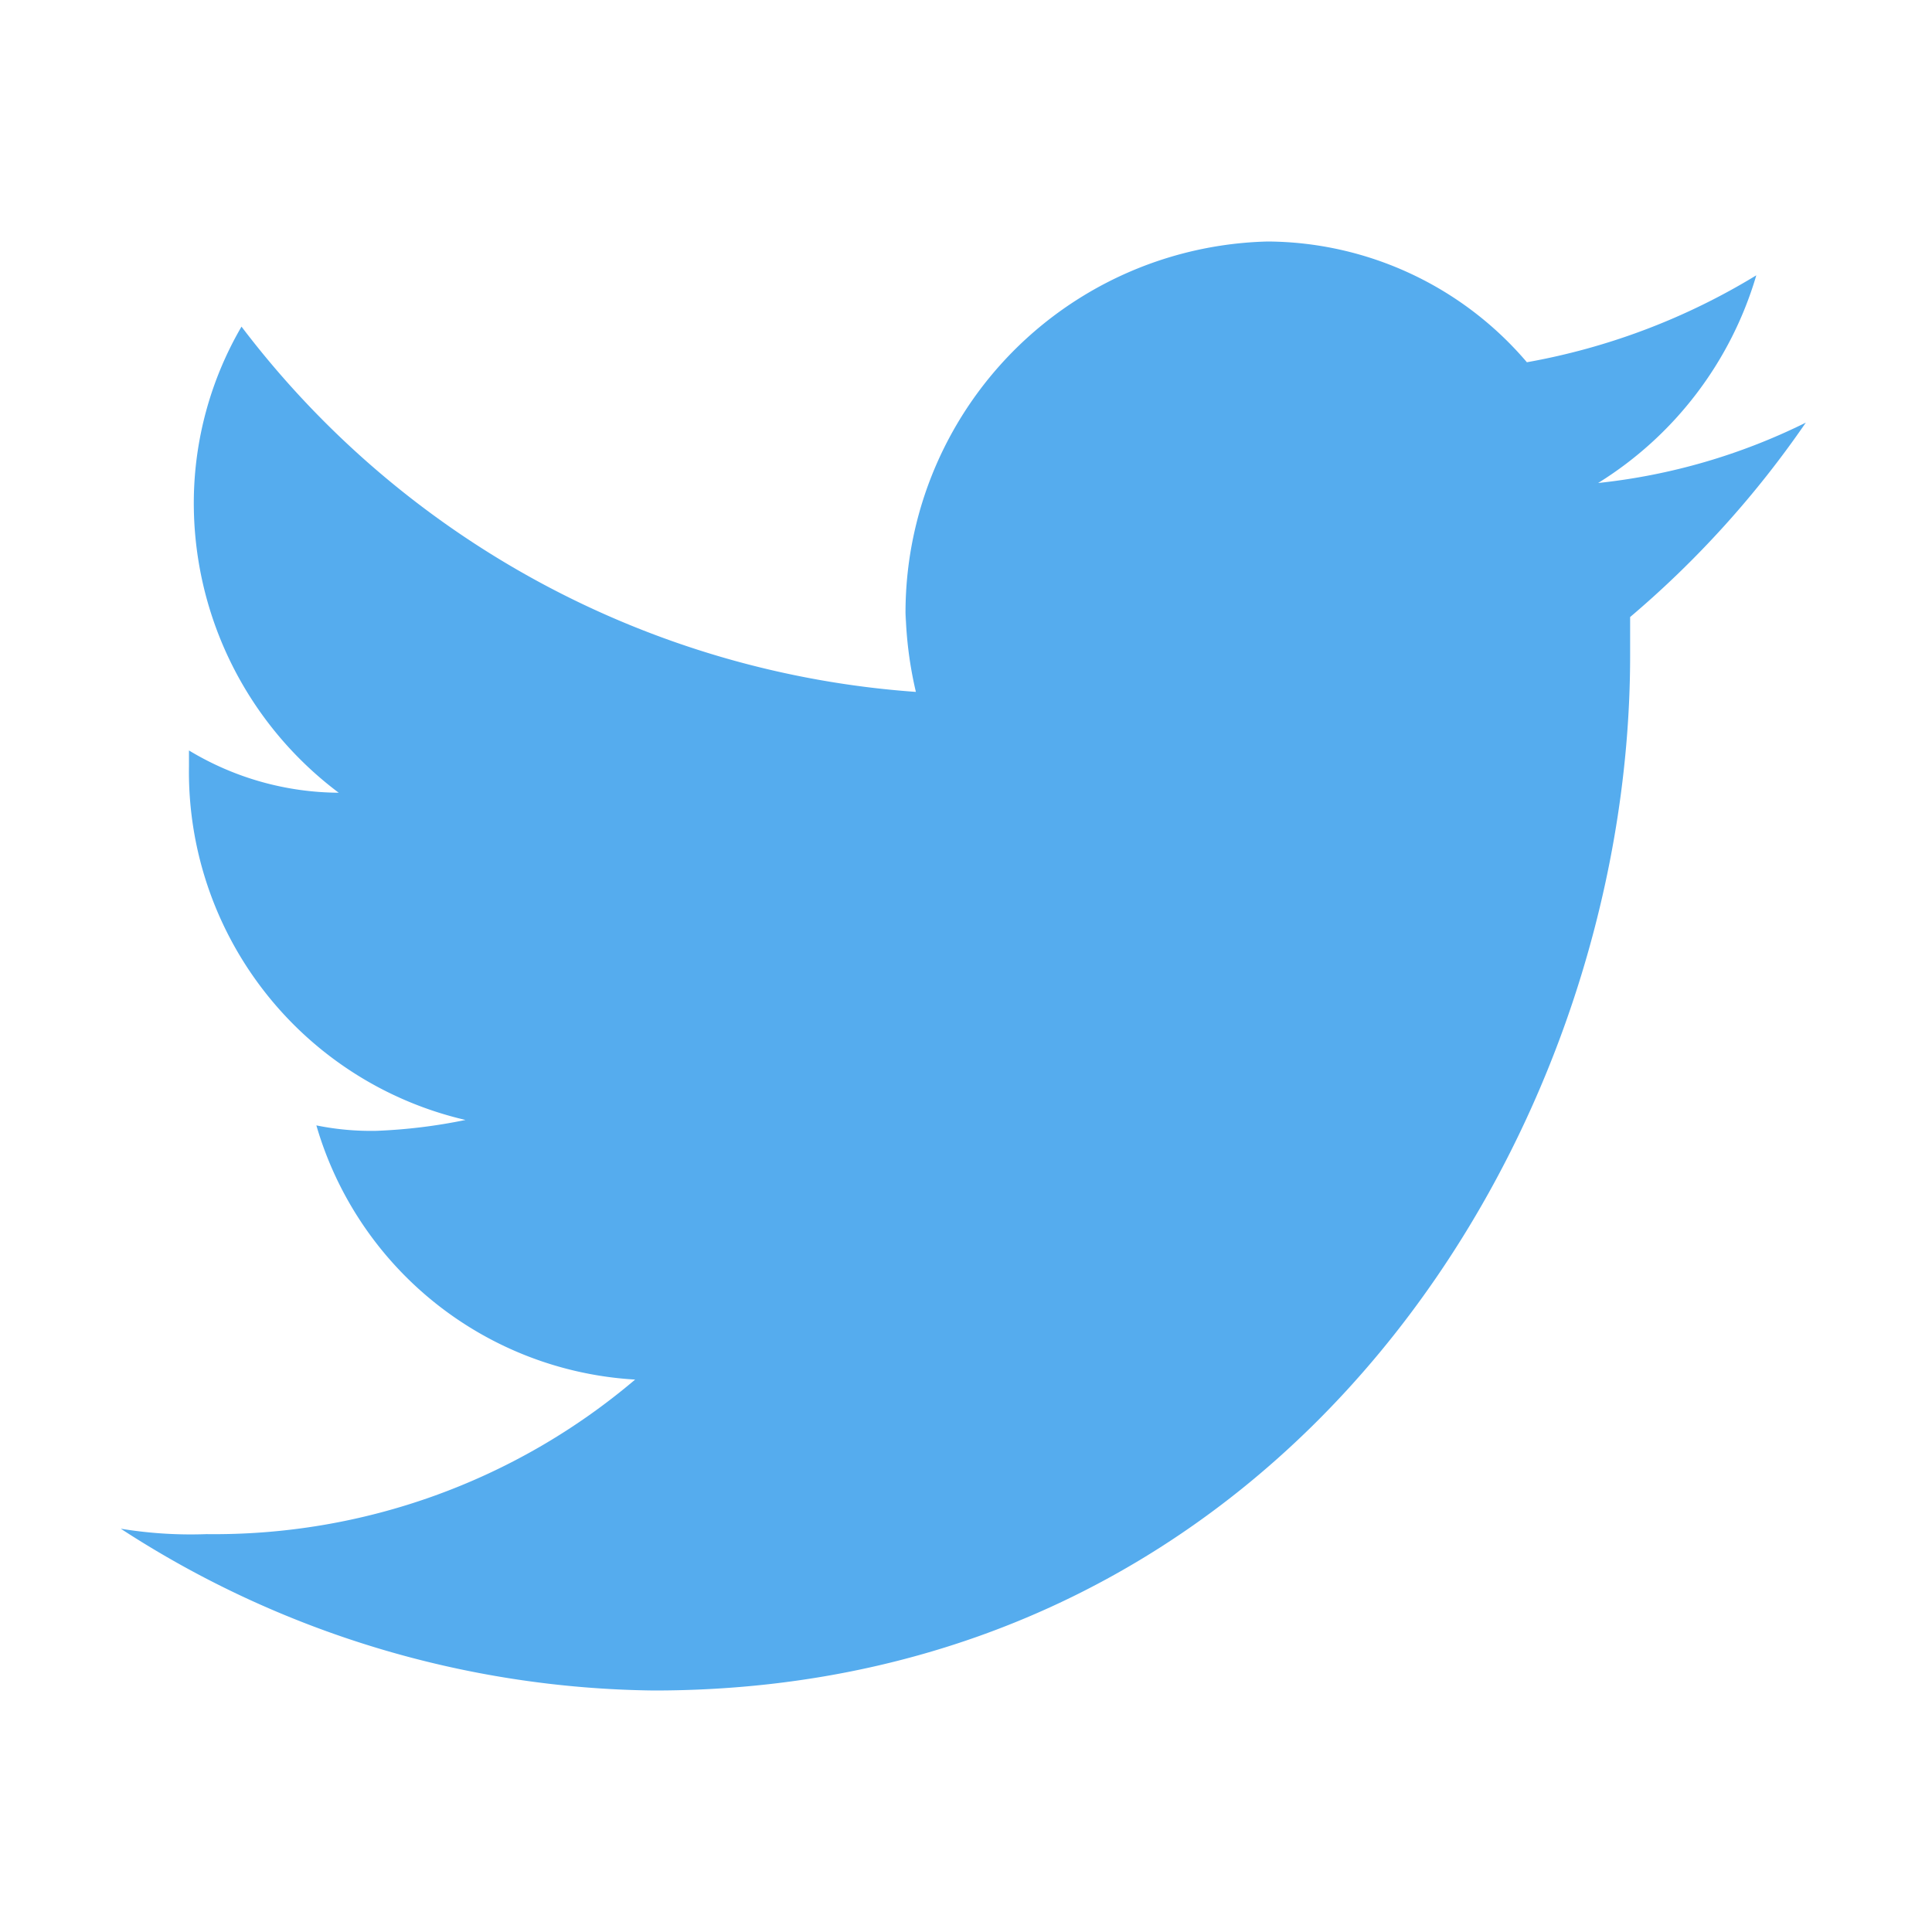 <svg xmlns:xlink="http://www.w3.org/1999/xlink" xmlns="http://www.w3.org/2000/svg" viewBox="0 0 32 32" aria-hidden="true" focusable="false" role="img" class="Icon-c11n-8-62-4__sc-13llmml-0 hqxkCk" width="32"  height="32" ><title>Twitter</title><path stroke="none" d="M29.91 7a10.14 10.14 0 01-3.44 1 6.06 6.06 0 002.62-3.44A11 11 0 0125.29 6 5.68 5.68 0 0021 4a6.15 6.15 0 00-6 6.3v-.15a6.44 6.44 0 00.17 1.31A15.39 15.39 0 014 5.41a5.81 5.81 0 00-.79 2.89 6 6 0 002.4 4.83 4.84 4.84 0 01-2.48-.7v.26a5.92 5.92 0 004.58 5.86 9 9 0 01-1.47.18 4.52 4.52 0 01-1-.09 5.85 5.85 0 005.28 4.21 10.77 10.77 0 01-7.1 2.56A7.12 7.12 0 012 25.32 16.51 16.51 0 0010.83 28C21.3 28 27 18.82 27 10.86v-.64A16.34 16.34 0 0029.91 7z" fill="#55ACEE"></path></svg>